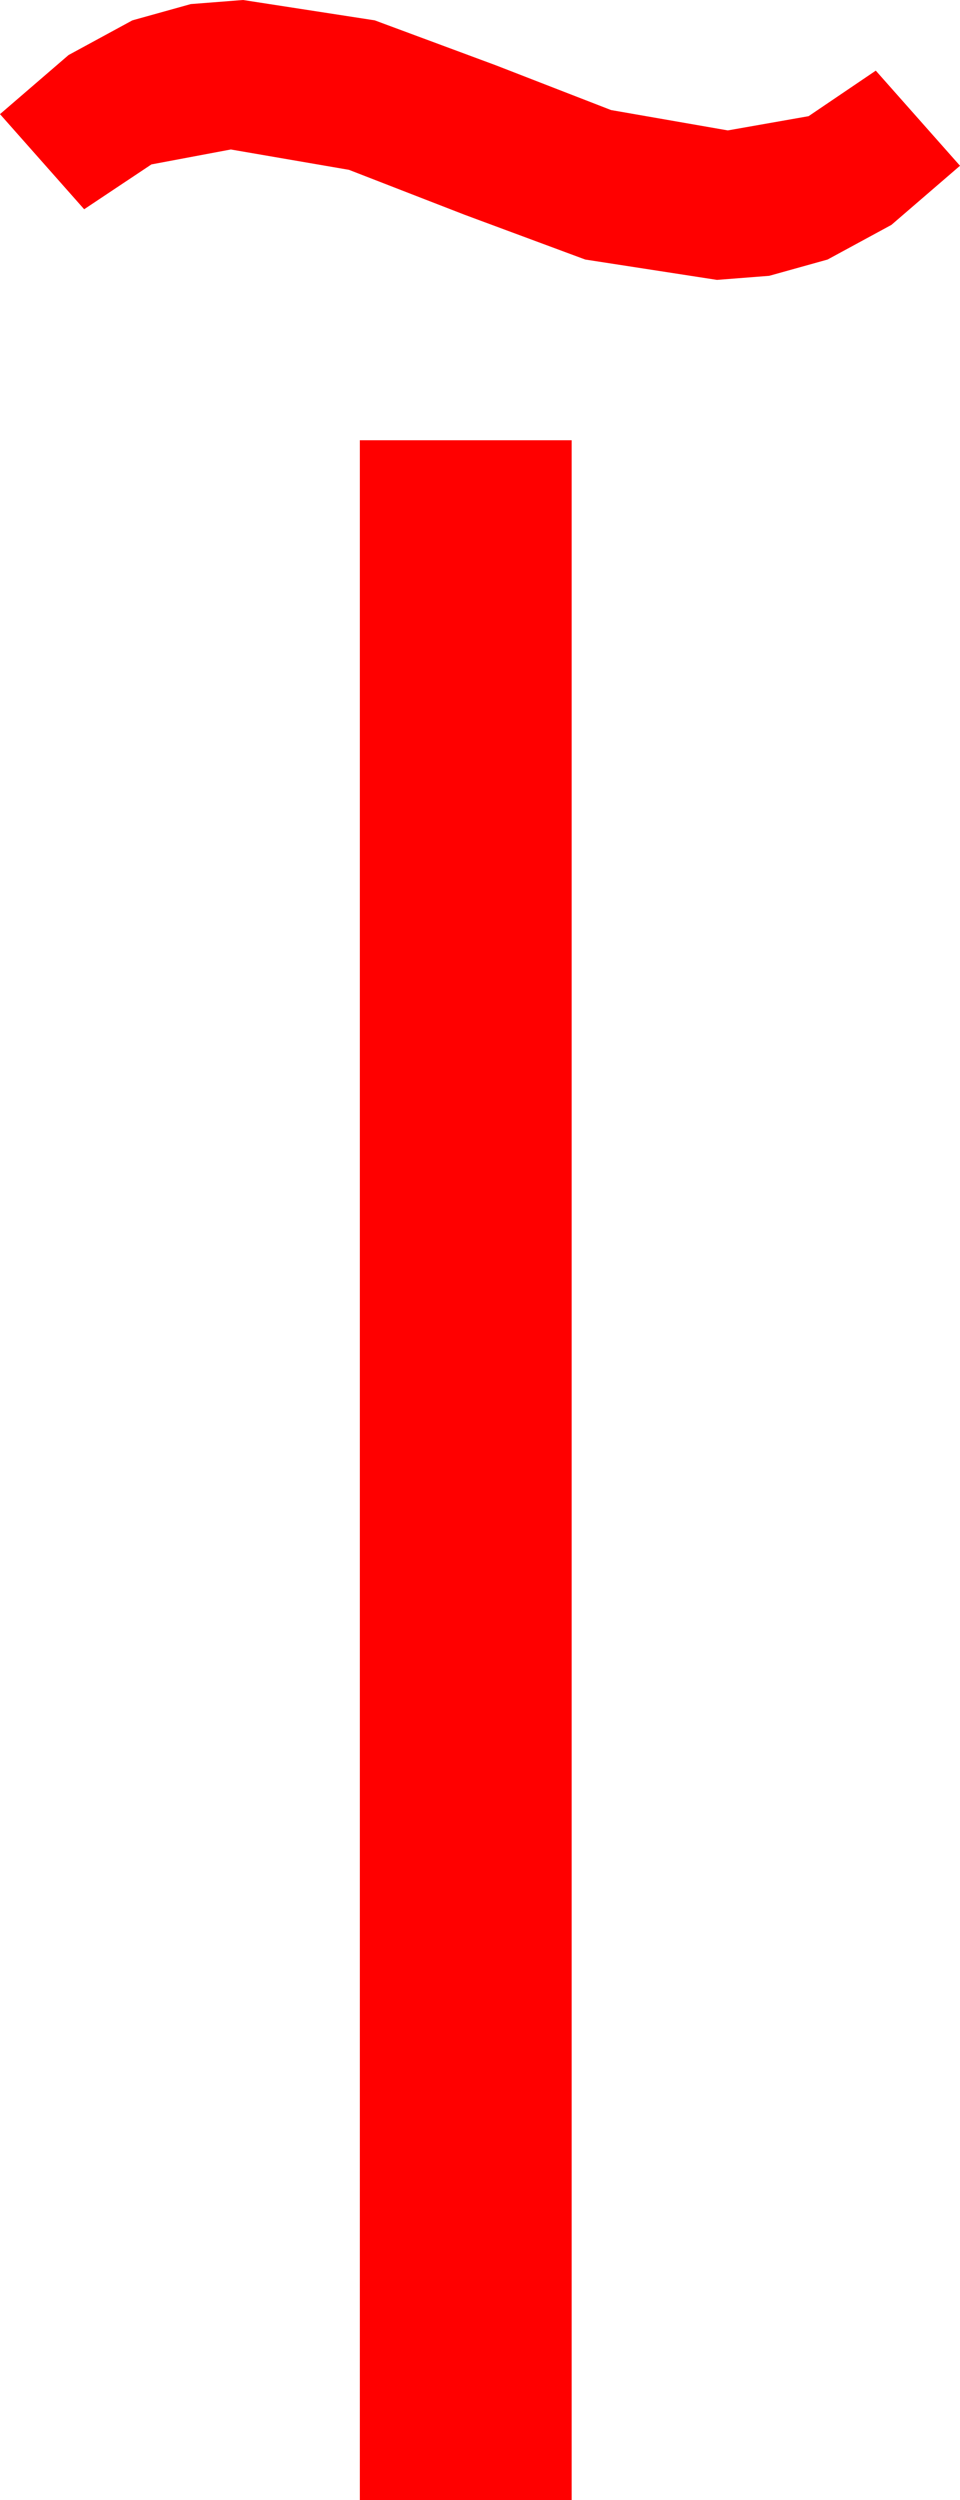 <?xml version="1.0" encoding="utf-8"?>
<!DOCTYPE svg PUBLIC "-//W3C//DTD SVG 1.1//EN" "http://www.w3.org/Graphics/SVG/1.1/DTD/svg11.dtd">
<svg width="20.713" height="53.906" xmlns="http://www.w3.org/2000/svg" xmlns:xlink="http://www.w3.org/1999/xlink" xmlns:xml="http://www.w3.org/XML/1998/namespace" version="1.1">
  <g>
    <g>
      <path style="fill:#FF0000;fill-opacity:1" d="M7.764,9.492L12.334,9.492 12.334,53.906 7.764,53.906 7.764,9.492z M5.244,0L8.086,0.439 10.693,1.406 13.184,2.373 15.703,2.812 17.446,2.505 18.896,1.523 20.713,3.574 19.233,4.849 17.856,5.596 16.597,5.947 15.469,6.035 12.627,5.596 10.02,4.629 7.529,3.662 4.98,3.223 3.267,3.545 1.816,4.512 0,2.461 1.479,1.187 2.856,0.439 4.116,0.088 5.244,0z" />
    </g>
  </g>
</svg>